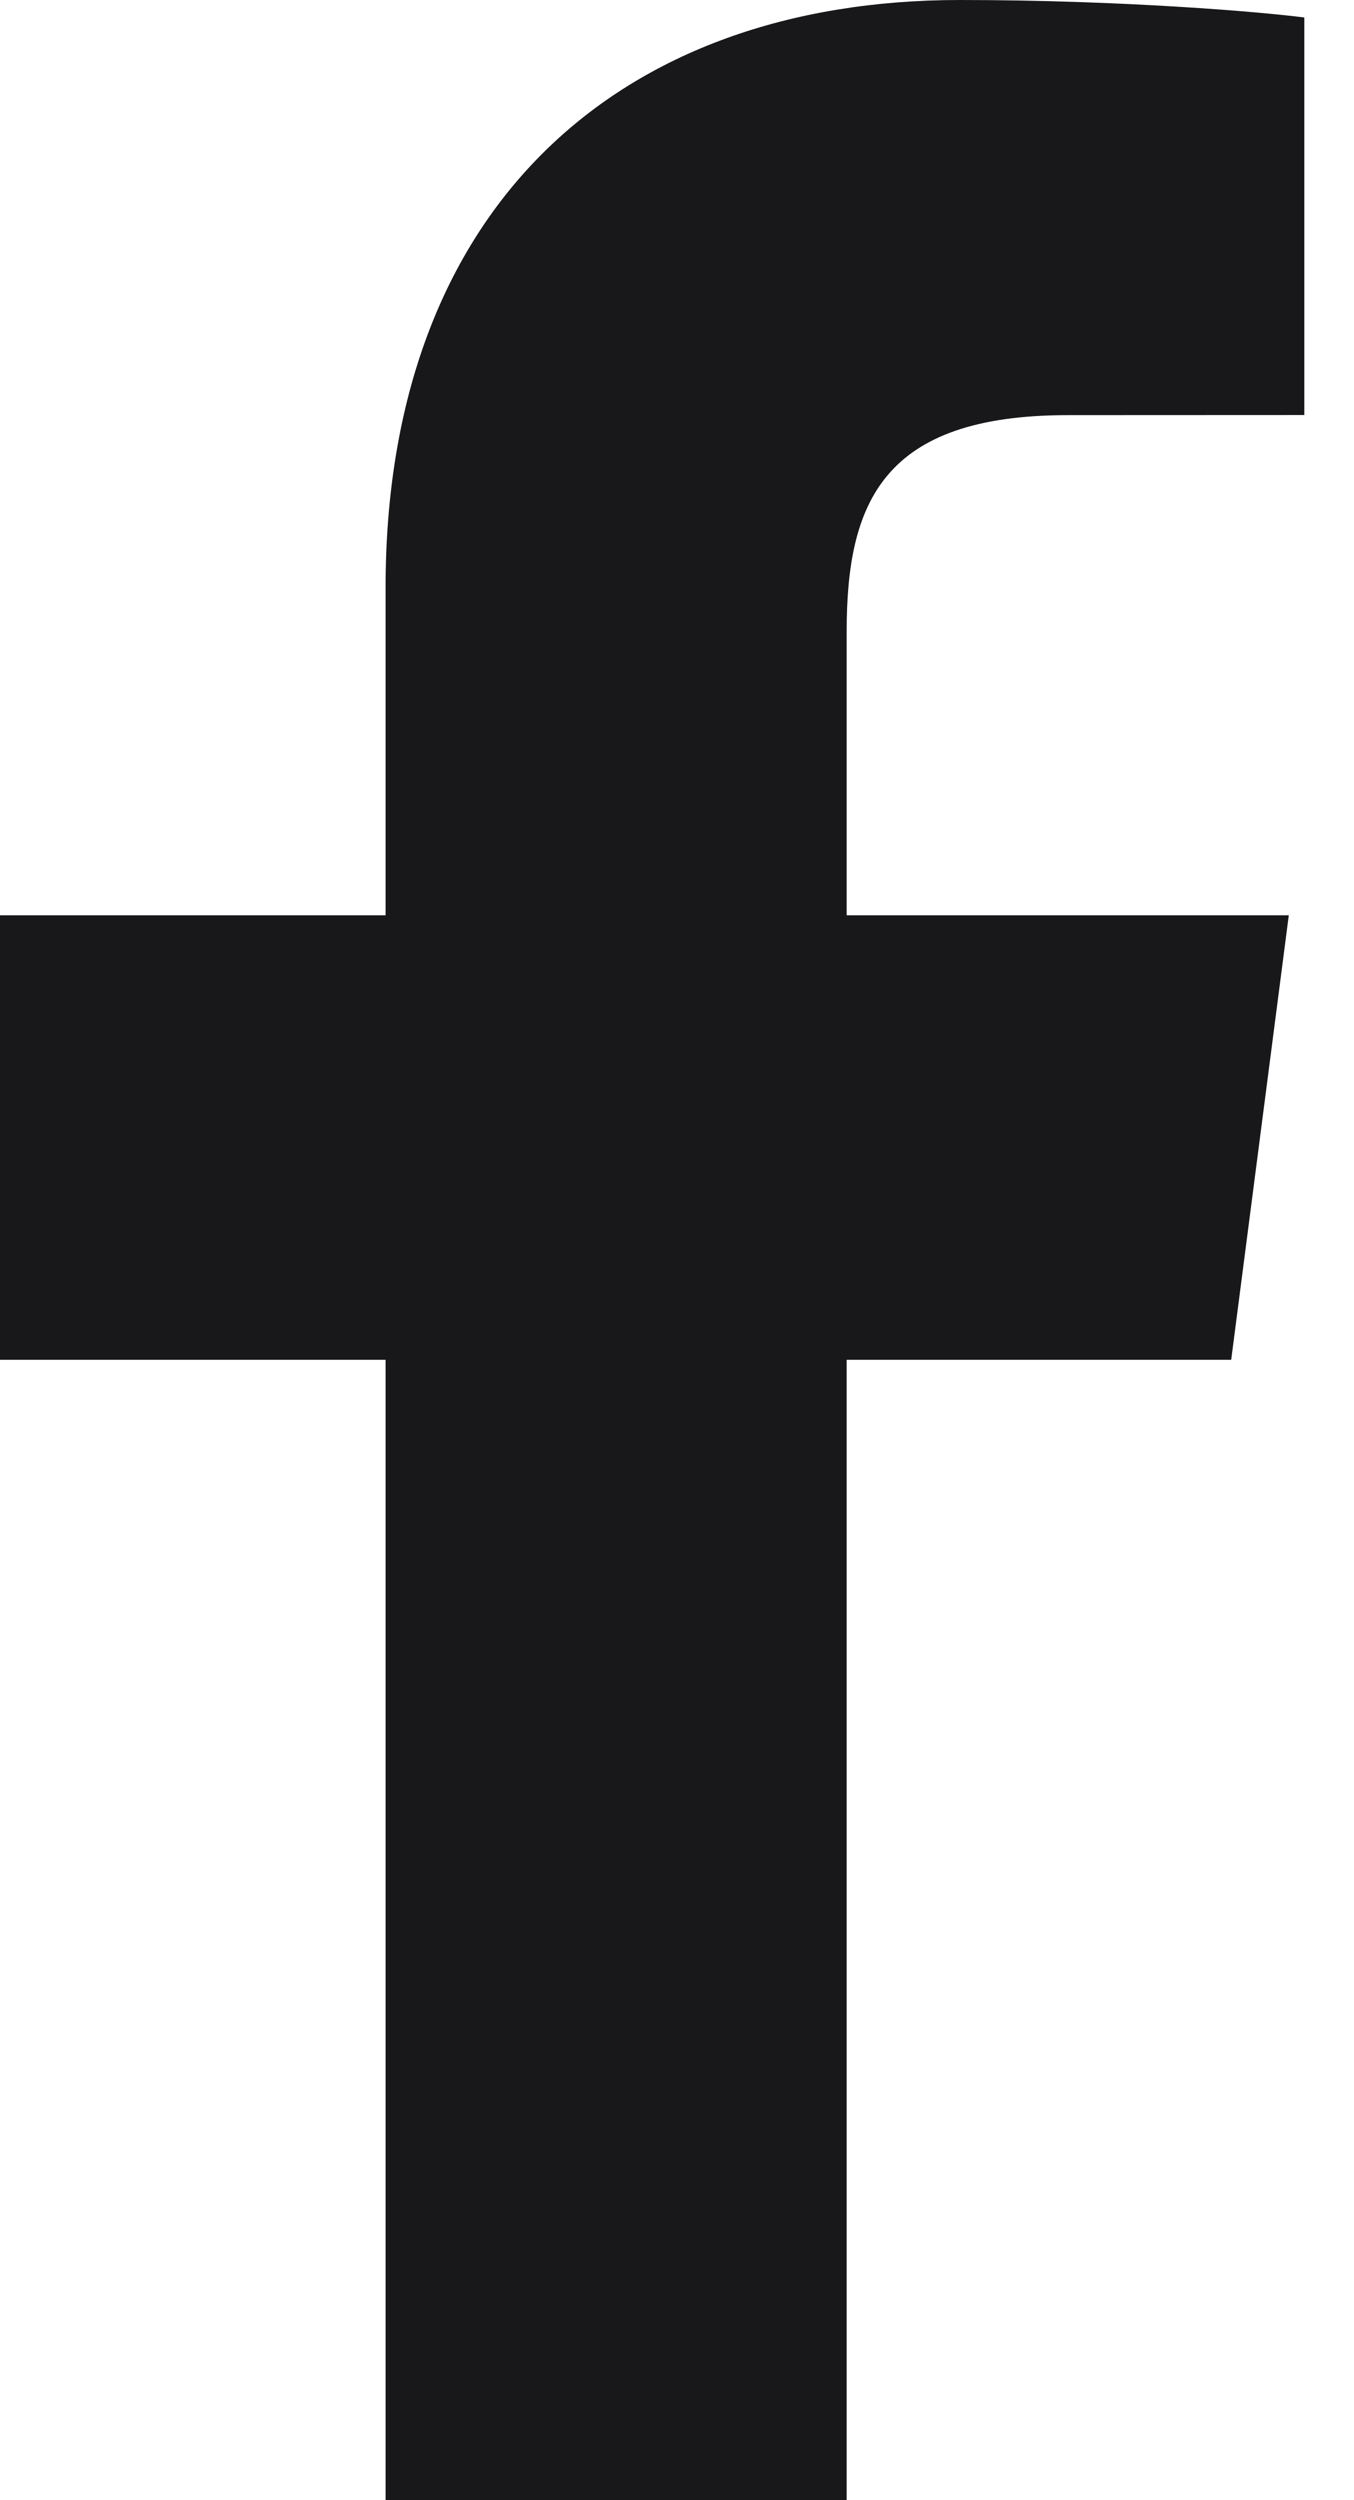 <svg width="13" height="24" viewBox="0 0 13 24" fill="none" xmlns="http://www.w3.org/2000/svg">
<path d="M3.702 24V13.053H0V8.786H3.702V5.64C3.702 1.988 5.943 0 9.215 0C10.783 0 12.131 0.116 12.523 0.168V3.984L10.253 3.985C8.473 3.985 8.129 4.827 8.129 6.062V8.786H12.374L11.821 13.053H8.129V24H3.702Z" fill="#18181B"/>
</svg>
